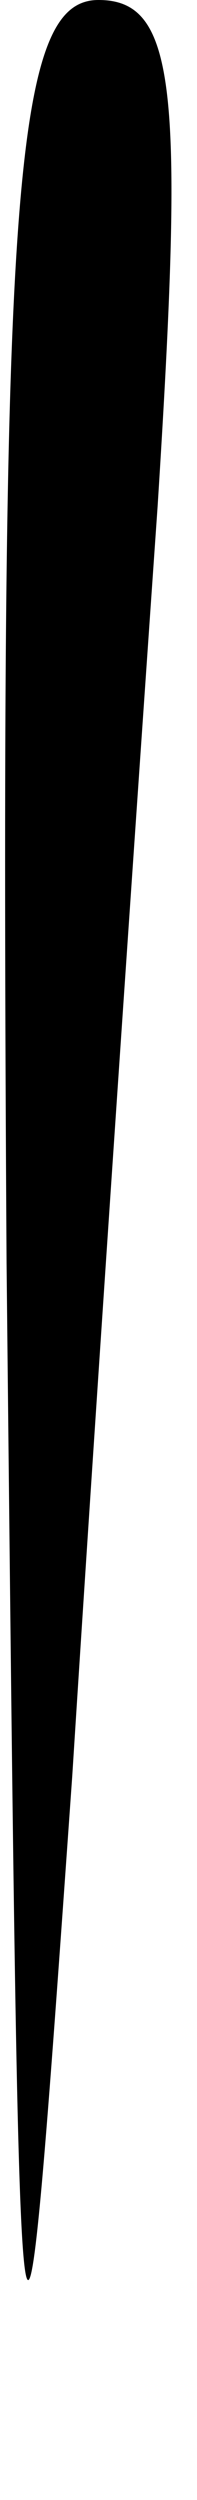 <?xml version="1.0" standalone="no"?>
<!DOCTYPE svg PUBLIC "-//W3C//DTD SVG 20010904//EN"
 "http://www.w3.org/TR/2001/REC-SVG-20010904/DTD/svg10.dtd">
<svg version="1.0" xmlns="http://www.w3.org/2000/svg"
 width="3pt" height="38pt" viewBox="0 0 3 38"
 preserveAspectRatio="xMidYMid meet">
<g transform="translate(0,38) scale(0.1,-0.1)"
fill="#000000" stroke="none">
<path fill="#000000" stroke="none" d="M1 188 c2 -190 2 -191 10 -78 4 63 10
150 13 193 4 63 3 77 -9 77 -13 0 -15 -29 -14 -192z"/>
</g>
</svg>

